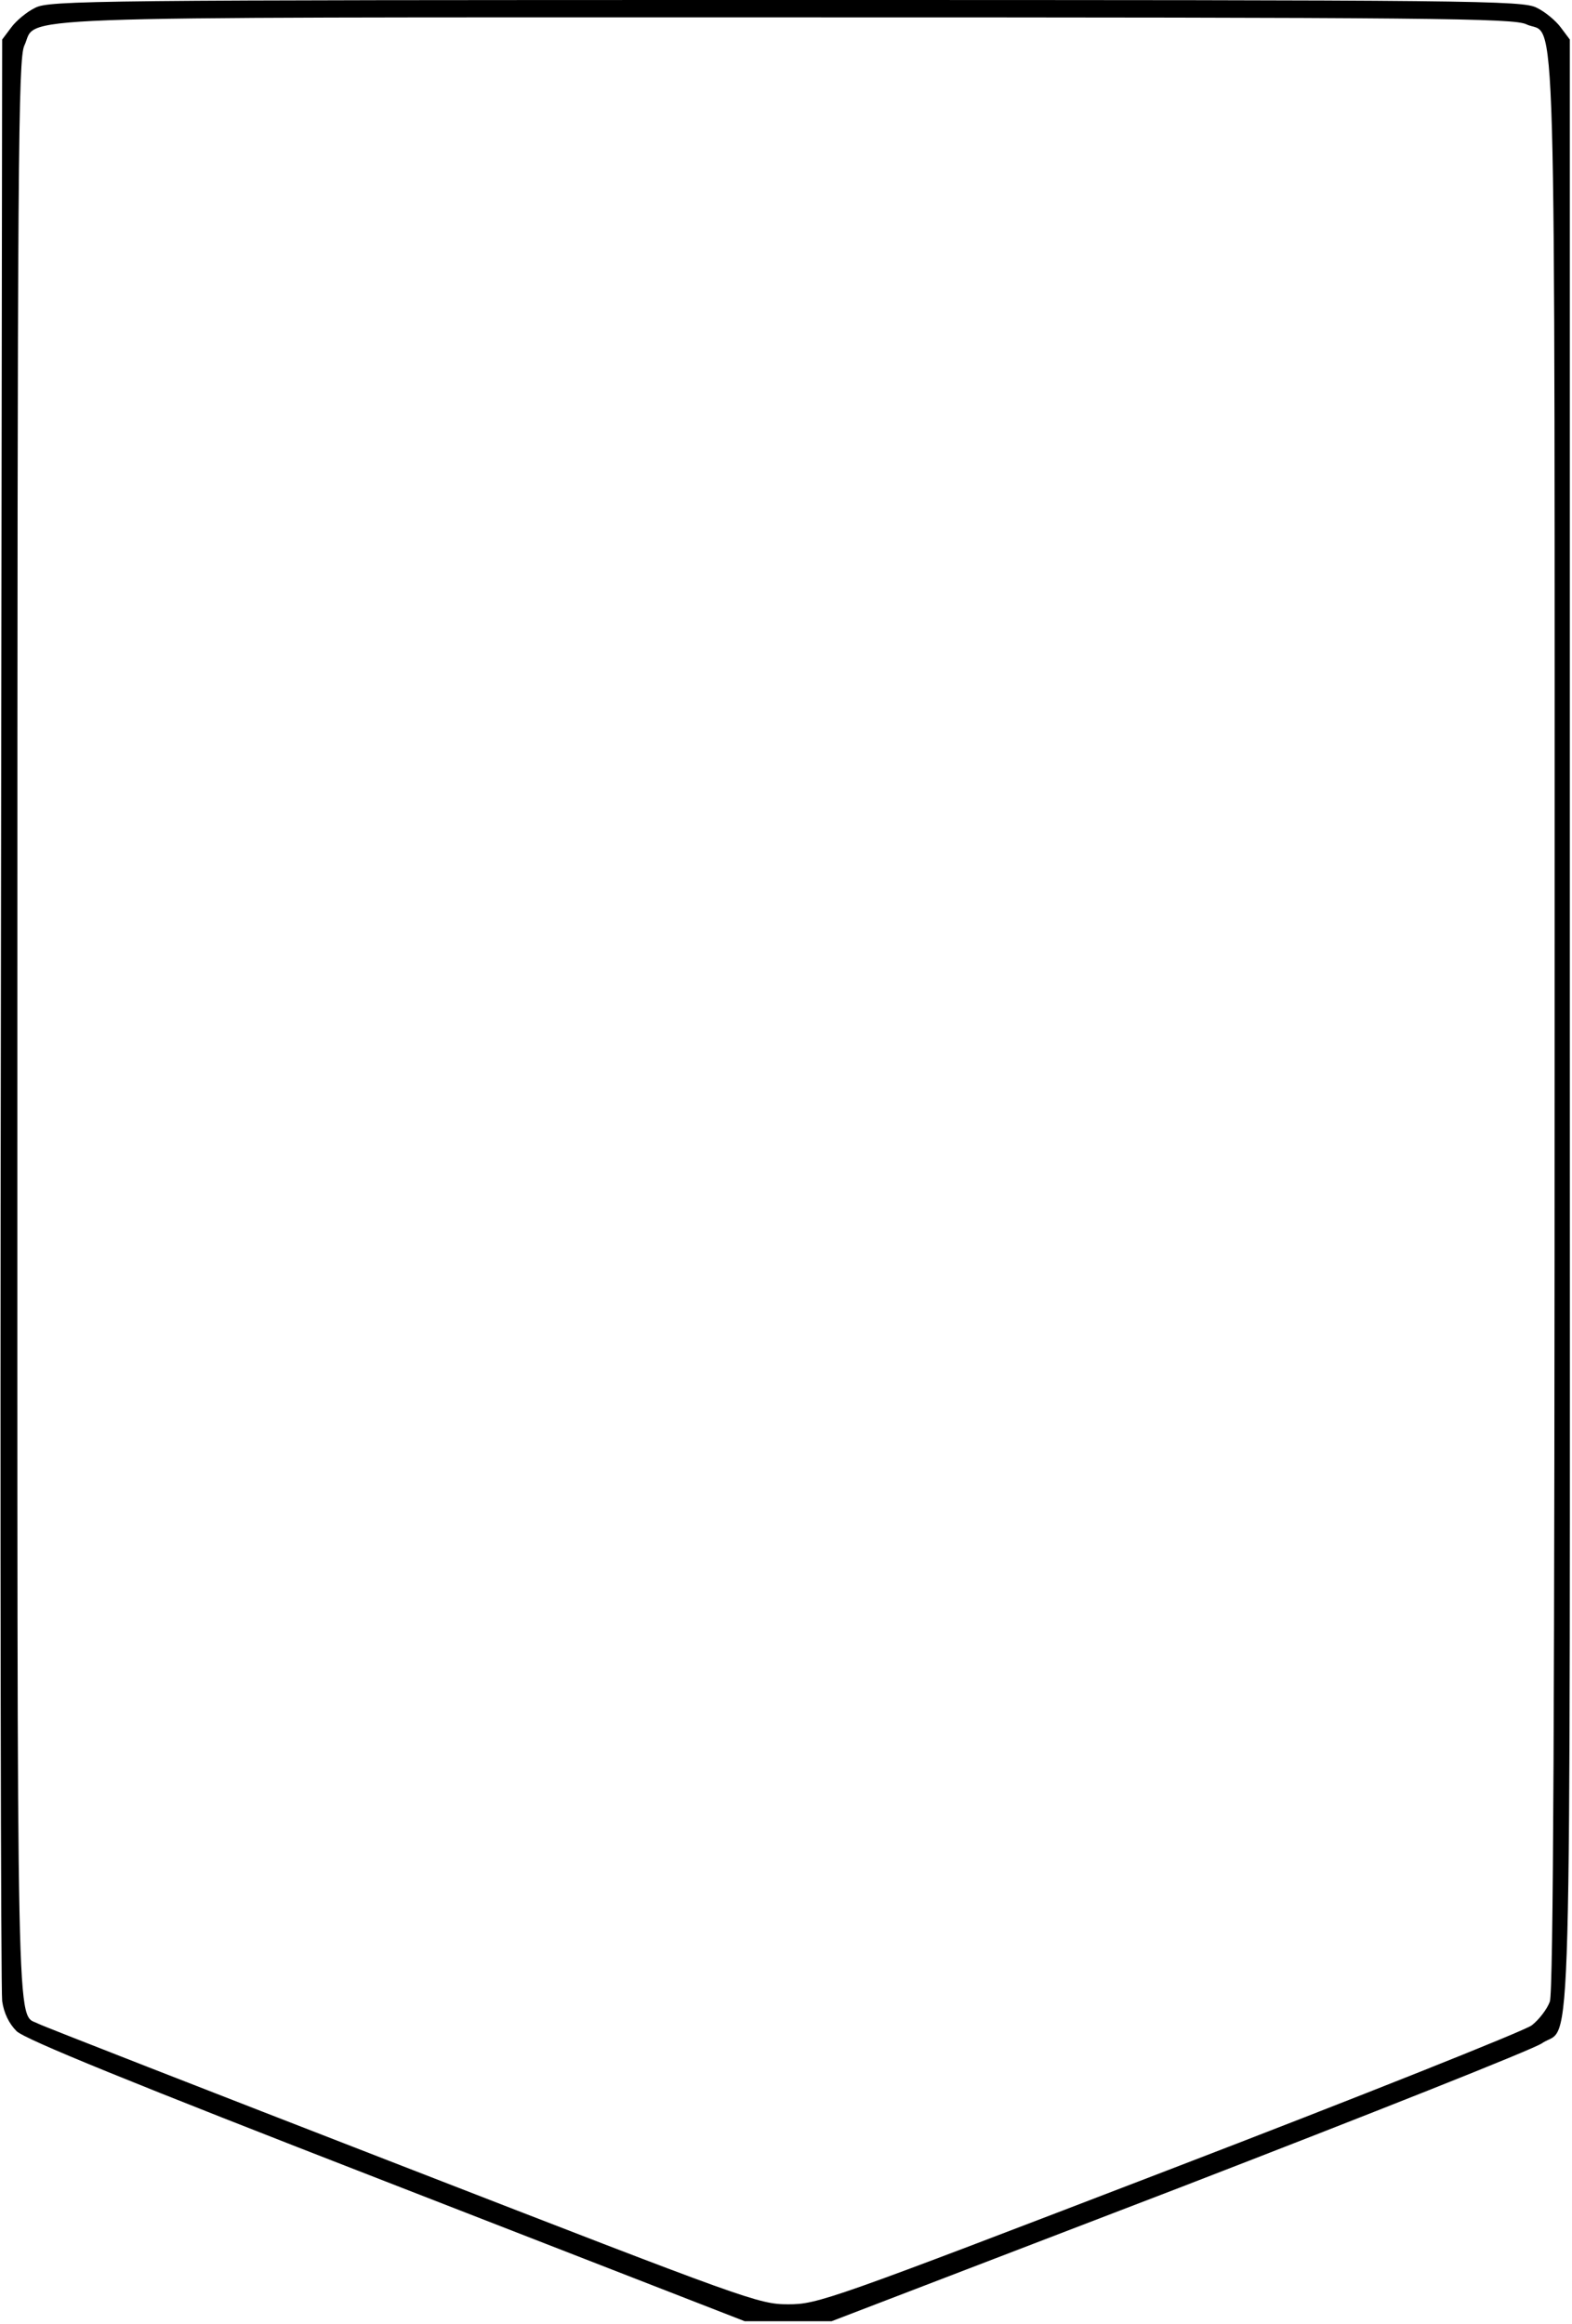 <?xml version="1.0" standalone="no"?>
<!DOCTYPE svg PUBLIC "-//W3C//DTD SVG 20010904//EN"
 "http://www.w3.org/TR/2001/REC-SVG-20010904/DTD/svg10.dtd">
<svg version="1.0" xmlns="http://www.w3.org/2000/svg"
 width="362pt" height="535pt" viewBox="0 0 362 535"
 preserveAspectRatio="xMidYMid meet">
<g transform="translate(0,535) scale(0.1,-0.1)"
fill="#000000" stroke="none">
<path d="M81 5332 c-19 -9 -44 -30 -55 -45 l-21 -28 -3 -2237 c-2 -1230 0
-2256 3 -2279 4 -28 16 -52 33 -69 19 -19 265 -119 852 -347 l825 -321 100 0
100 0 800 307 c440 170 816 319 836 333 70 48 64 -154 64 2345 l0 2268 -21 28
c-11 15 -36 36 -55 45 -32 17 -135 18 -1729 18 -1594 0 -1697 -1 -1729 -18z
m3434 -38 c70 -33 65 159 65 -2302 0 -1559 -3 -2228 -11 -2250 -6 -17 -25 -42
-42 -55 -18 -13 -394 -163 -837 -333 -781 -300 -807 -309 -875 -309 -68 0 -94
10 -890 319 -451 175 -828 322 -837 327 -51 27 -48 -101 -48 2294 0 2004 2
2230 16 2260 33 69 -101 65 1752 65 1504 0 1677 -2 1707 -16z"/>
</g>
</svg>
